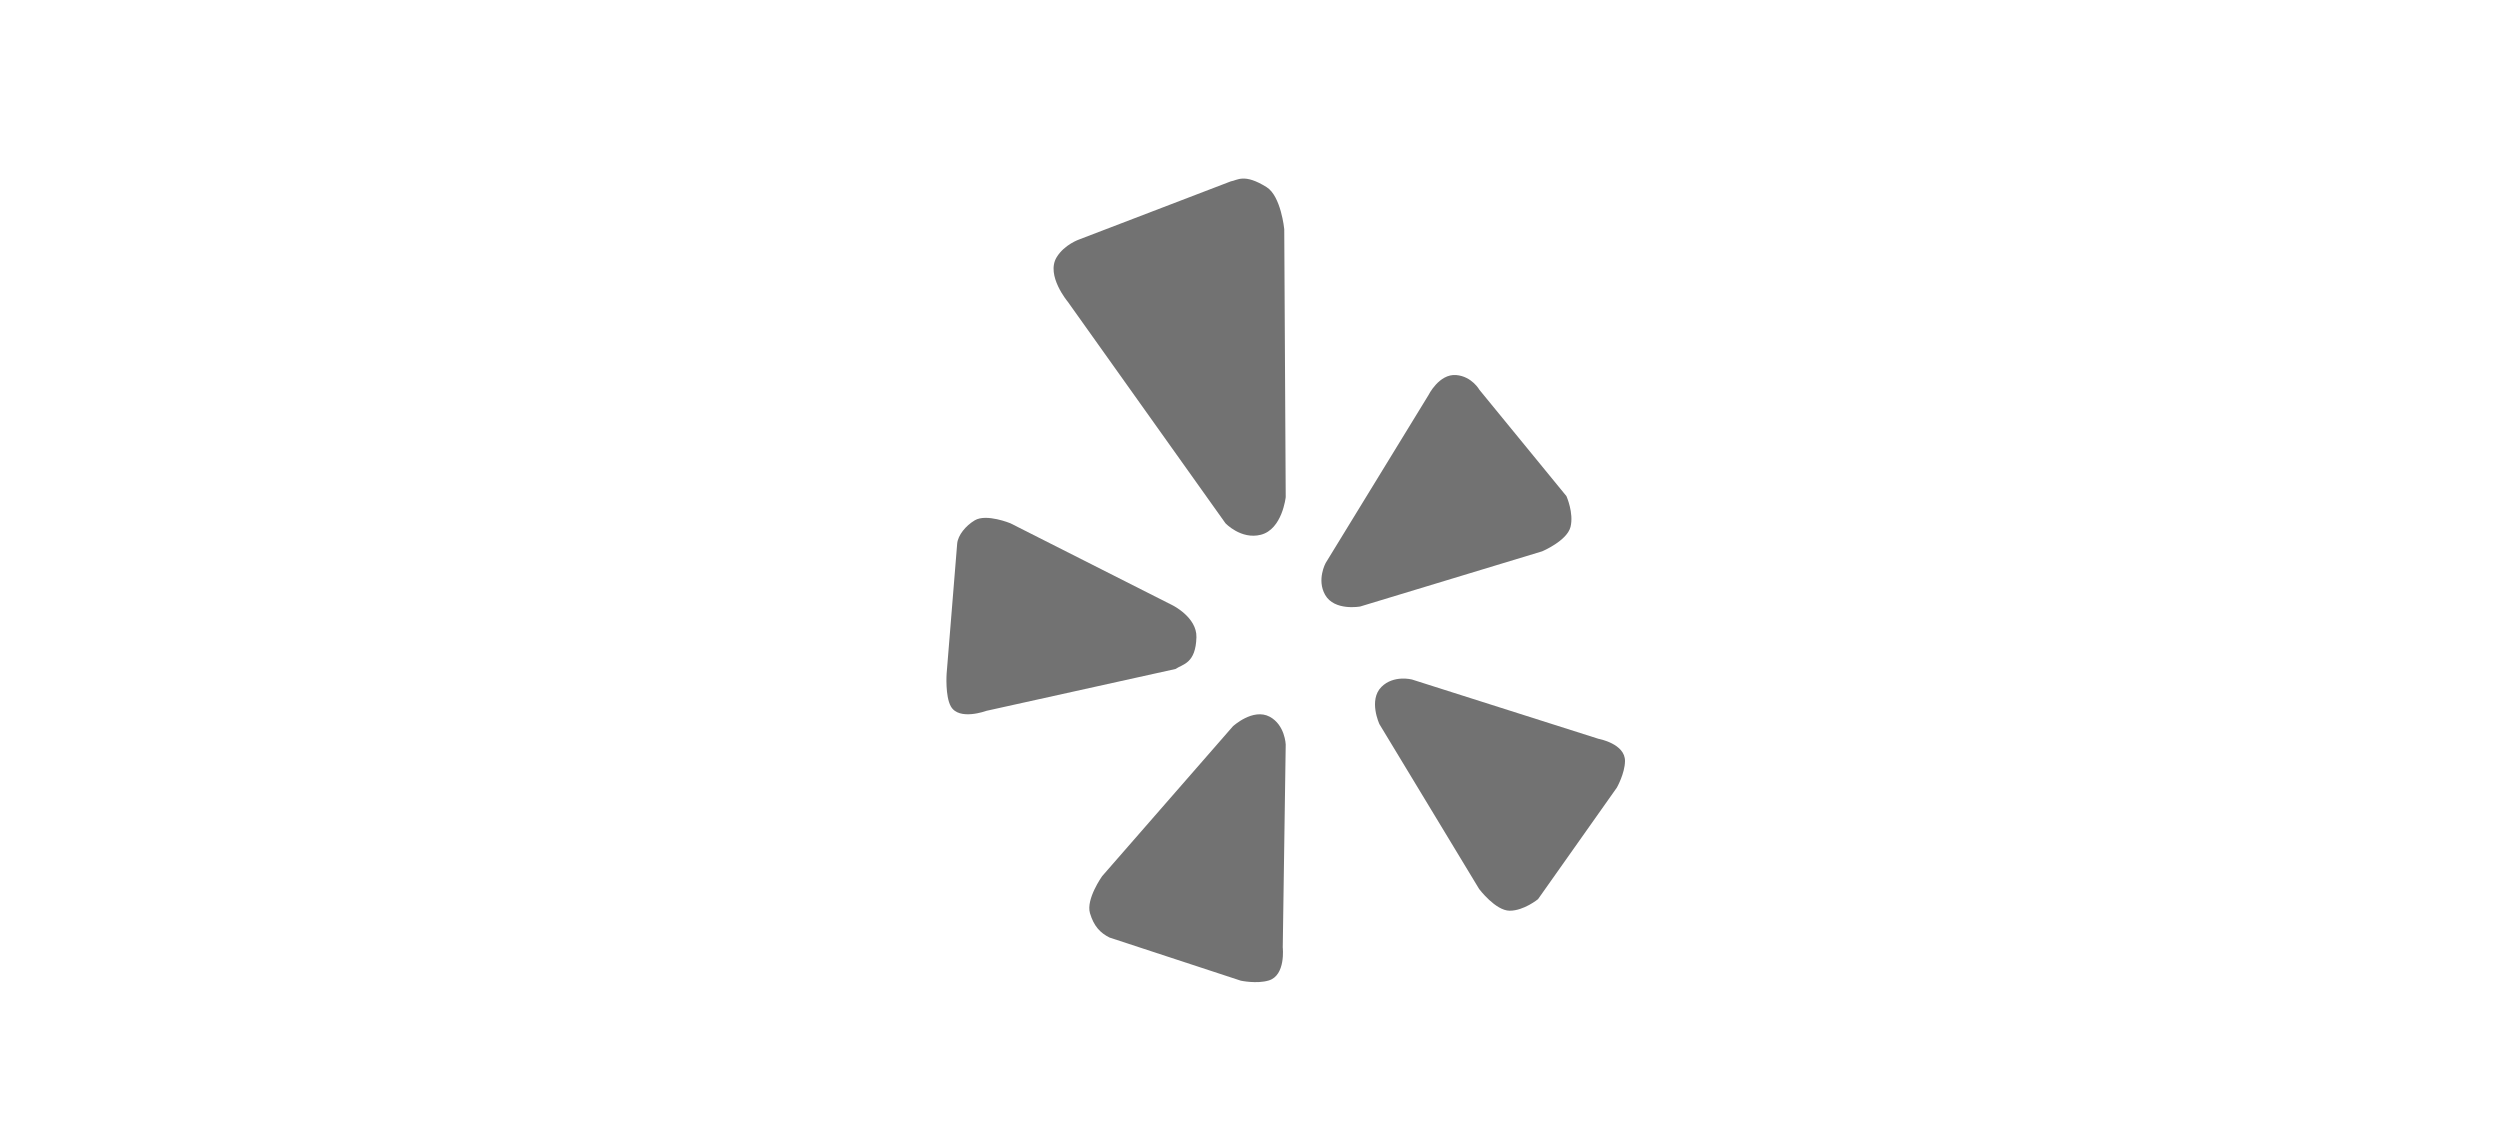 <?xml version="1.0" encoding="UTF-8"?>
<svg width="140px" height="64px" viewBox="0 0 140 64" version="1.1" xmlns="http://www.w3.org/2000/svg" xmlns:xlink="http://www.w3.org/1999/xlink">
    <!-- Generator: Sketch 48.1 (47250) - http://www.bohemiancoding.com/sketch -->
    <title>icon-yelp</title>
    <desc>Created with Sketch.</desc>
    <defs></defs>
    <g id="Page-1" stroke="none" stroke-width="1" fill="none" fill-rule="evenodd">
        <g id="icon-yelp" fill="#727272" fill-rule="nonzero">
            <path d="M82.85,21.833 C82.85,21.833 82.428,21.079 81.552,21.004 C80.587,20.919 79.992,22.131 79.992,22.131 L74.235,31.531 C74.235,31.531 73.725,32.466 74.207,33.312 C74.73,34.232 76.172,33.964 76.172,33.964 L86.362,30.874 C86.362,30.874 87.75,30.288 87.949,29.508 C88.143,28.726 87.72,27.783 87.72,27.783 L82.85,21.833 Z" id="Fill-152"></path>
            <path d="M70.605,29.947 C71.809,29.642 72,27.838 72,27.838 L71.918,12.832 C71.918,12.832 71.736,10.982 70.93,10.48 C69.664,9.688 69.289,10.102 68.926,10.156 L60.436,13.409 C60.436,13.409 59.605,13.692 59.172,14.406 C58.554,15.421 59.8,16.904 59.8,16.904 L68.625,29.301 C68.625,29.301 69.496,30.229 70.605,29.947" id="Fill-153"></path>
            <path d="M53.011,37.725 C53.011,37.725 52.923,38.987 53.249,39.561 C53.712,40.375 55.234,39.808 55.234,39.808 L65.826,37.464 C66.238,37.186 66.96,37.162 67,35.683 C67.03,34.566 65.659,33.894 65.659,33.894 L56.586,29.305 C56.586,29.305 55.241,28.75 54.588,29.137 C54.088,29.433 53.645,29.967 53.602,30.441 L53.011,37.725 Z" id="Fill-154"></path>
            <path d="M71.104,40.137 C70.165,39.635 69.041,40.675 69.041,40.675 L61.719,49.066 C61.719,49.066 60.806,50.348 61.038,51.137 C61.256,51.875 61.619,52.243 62.132,52.502 L69.486,54.918 C69.486,54.918 70.377,55.11 71.052,54.906 C72.011,54.618 71.834,53.055 71.834,53.055 L72,41.694 C72,41.694 71.963,40.6 71.104,40.137" id="Fill-155"></path>
            <path d="M89.521,41.375 L79.069,38.052 C79.068,38.052 78.045,37.784 77.362,38.465 C76.62,39.205 77.248,40.553 77.248,40.553 L82.832,49.784 C82.832,49.784 83.749,51 84.544,51 C85.341,51 86.13,50.352 86.13,50.352 L90.545,44.104 C90.545,44.104 90.99,43.316 91,42.626 C91.016,41.644 89.521,41.375 89.521,41.375" id="Fill-156"></path>
        </g>
    </g>
</svg>